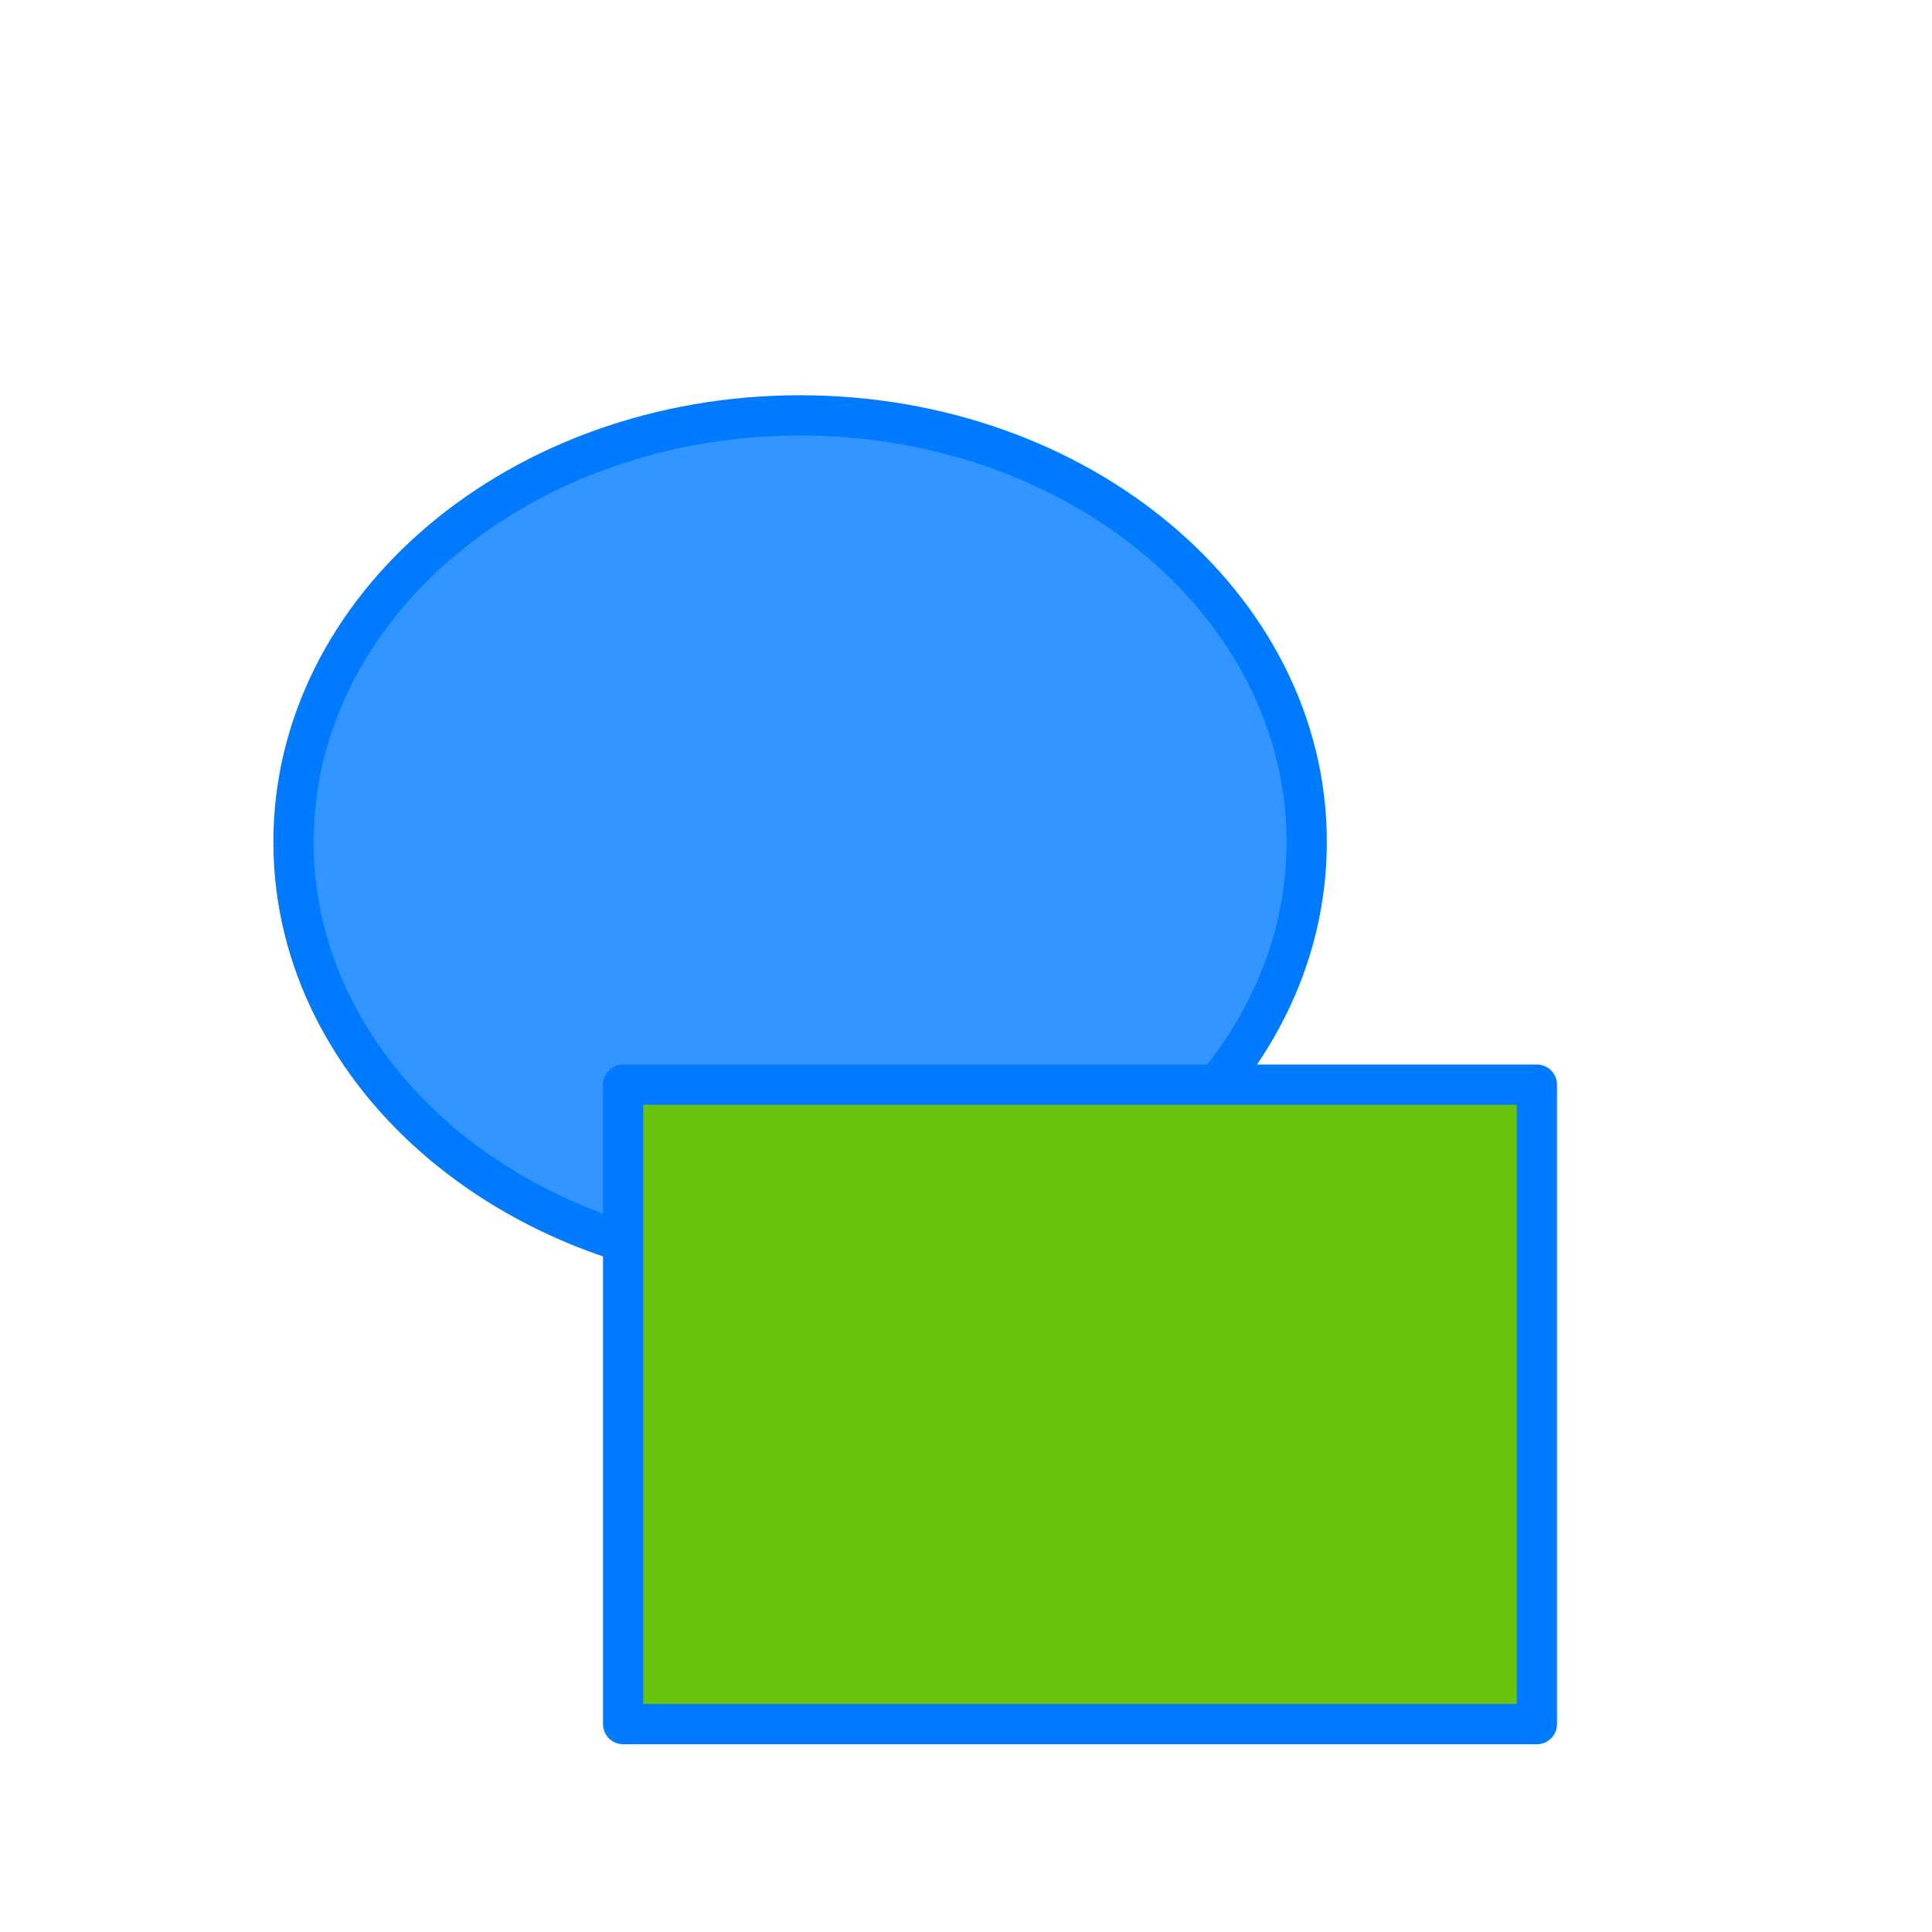 <?xml version="1.0" encoding="UTF-8" standalone="no"?>
<svg height="100%" stroke-miterlimit="10" style="fill-rule:nonzero;clip-rule:evenodd;stroke-linecap:round;stroke-linejoin:round;" version="1.1" viewBox="0 0 48 48" width="100%" xml:space="preserve" xmlns="http://www.w3.org/2000/svg" xmlns:xlink="http://www.w3.org/1999/xlink">
<defs/>
<g>
<path d="M7.292 20.919C7.292 15.065 12.927 10.32 19.878 10.32C26.83 10.32 32.465 15.065 32.465 20.919C32.465 26.773 26.83 31.518 19.878 31.518C12.927 31.518 7.292 26.773 7.292 20.919Z" fill="#3395ff" fill-rule="nonzero" opacity="1" stroke="#007aff" stroke-linecap="butt" stroke-linejoin="round" stroke-width="1"/>
<path d="M15.482 26.948L38.183 26.948L38.183 42.835L15.482 42.835L15.482 26.948Z" fill="#68c40c" fill-rule="nonzero" opacity="1" stroke="#007aff" stroke-linecap="butt" stroke-linejoin="round" stroke-width="1"/>
</g>
</svg>
